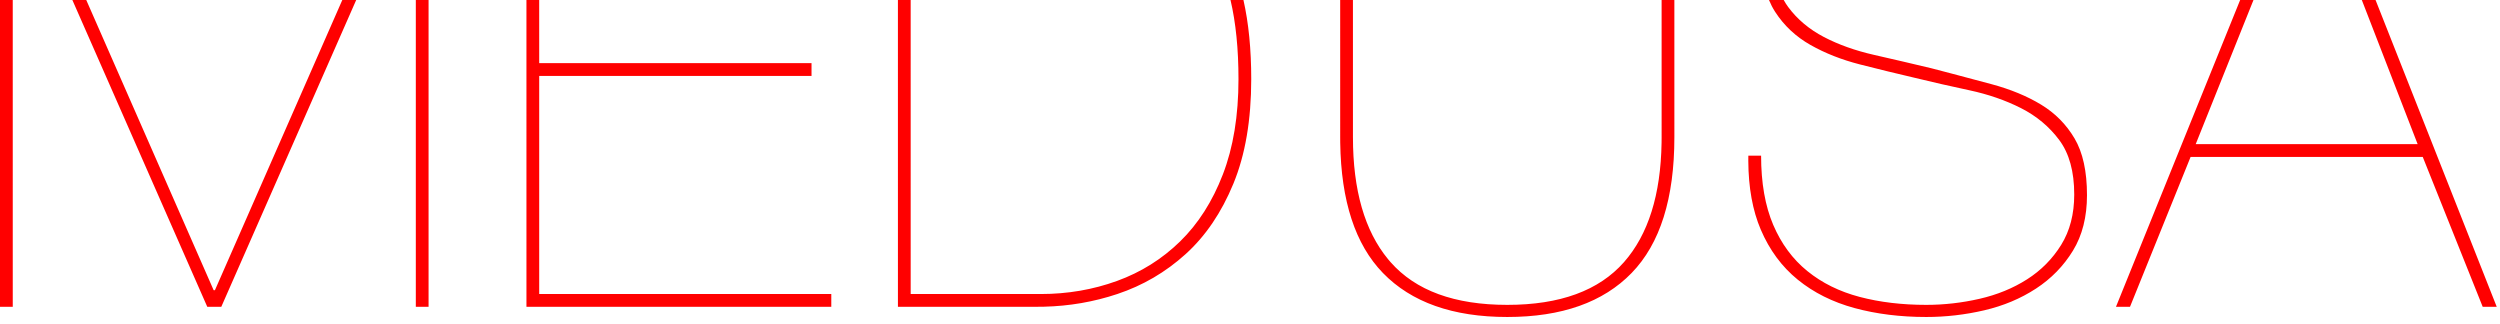 <?xml version="1.0" encoding="UTF-8"?>
<svg viewBox="0 0 224 29" version="1.1" xmlns="http://www.w3.org/2000/svg" xmlns:xlink="http://www.w3.org/1999/xlink">
    <g id="Symbols" stroke="none" stroke-width="1" fill="red" fill-rule="evenodd">
        <g id="Text" transform="translate(-113, 0)" fill-rule="nonzero">
            <path d="M263.023,0.001 L263.024,12.287 C263.024,17.773 261.748,21.83 259.195,24.459 C256.643,27.087 252.929,28.402 248.052,28.402 C243.176,28.402 239.462,27.087 236.91,24.459 C234.435,21.91 233.159,18.018 233.084,12.782 L233.081,12.287 L233.08,0.001 L234.223,0.001 L234.224,12.287 C234.224,17.038 235.274,20.685 237.374,23.228 L237.595,23.487 C239.843,26.04 243.329,27.316 248.052,27.316 C252.776,27.316 256.262,26.04 258.51,23.487 C260.682,21.02 261.805,17.449 261.877,12.775 L261.881,12.287 L261.88,0.001 L263.023,0.001 Z M272.822,0.002 C272.942,0.223 273.076,0.433 273.222,0.63 C274.041,1.735 275.108,2.63 276.422,3.316 C277.737,4.002 279.232,4.535 280.908,4.916 C282.584,5.297 284.298,5.697 286.051,6.116 L287.921,6.605 C289.144,6.927 290.321,7.24 291.451,7.545 C293.146,8.002 294.622,8.611 295.879,9.373 C297.137,10.135 298.137,11.145 298.879,12.402 C299.622,13.659 299.994,15.354 299.994,17.487 C299.994,19.43 299.575,21.087 298.737,22.459 C297.898,23.83 296.794,24.964 295.422,25.859 C294.051,26.754 292.508,27.402 290.794,27.802 C289.079,28.202 287.346,28.402 285.594,28.402 C283.27,28.402 281.127,28.135 279.165,27.602 C277.203,27.068 275.508,26.221 274.079,25.059 C272.651,23.897 271.546,22.402 270.765,20.573 C270.033,18.859 269.661,16.81 269.648,14.426 L269.651,13.945 L270.794,13.945 C270.794,16.383 271.156,18.449 271.879,20.145 C272.603,21.84 273.622,23.221 274.937,24.287 C276.251,25.354 277.813,26.125 279.622,26.602 C281.432,27.078 283.422,27.316 285.594,27.316 C287.194,27.316 288.784,27.135 290.365,26.773 C291.946,26.411 293.365,25.83 294.622,25.03 C295.879,24.23 296.898,23.202 297.679,21.945 C298.46,20.687 298.851,19.183 298.851,17.43 C298.851,15.373 298.403,13.745 297.508,12.545 C296.613,11.345 295.47,10.392 294.079,9.687 C292.689,8.983 291.146,8.449 289.451,8.087 C287.756,7.725 286.127,7.354 284.565,6.973 C282.927,6.592 281.289,6.192 279.651,5.773 C278.013,5.354 276.537,4.773 275.222,4.03 C273.908,3.287 272.851,2.297 272.051,1.059 C271.84,0.732 271.657,0.38 271.501,0.001 L272.822,0.002 Z M151.4,0.001 L151.4,27.487 L150.257,27.487 L150.257,0.001 L151.4,0.001 Z M144.915,0.001 L132.829,27.487 L131.571,27.487 L119.484,0.001 L120.729,0.001 L132.143,26.002 L132.257,26.002 L143.67,0.001 L144.915,0.001 Z M114.142,0.001 L114.143,27.487 L113,27.487 L113,0.001 L114.142,0.001 Z M161.312,0.001 L161.313,5.659 L185.713,5.659 L185.713,6.802 L161.313,6.802 L161.313,26.345 L187.484,26.345 L187.484,27.487 L160.17,27.487 L160.169,0.001 L161.312,0.001 Z M224.412,-5.68434189e-14 C224.878,2.058 225.111,4.42 225.111,7.087 C225.111,10.745 224.578,13.868 223.511,16.459 C222.444,19.049 221.016,21.154 219.225,22.773 C217.435,24.392 215.397,25.583 213.111,26.345 C211.001,27.048 208.81,27.427 206.538,27.481 L205.968,27.487 L193.454,27.487 L193.453,0.001 L194.596,0.001 L194.597,26.345 L206.254,26.345 C208.654,26.345 210.93,25.954 213.083,25.173 C215.235,24.392 217.121,23.211 218.74,21.63 C220.359,20.049 221.635,18.049 222.568,15.63 C223.502,13.211 223.968,10.364 223.968,7.087 C223.968,4.391 223.73,2.029 223.253,0 L224.412,-5.68434189e-14 Z M325.85,0.001 L336.706,27.487 L335.449,27.487 L330.078,14.059 L309.278,14.059 L303.849,27.487 L302.592,27.487 L313.717,0.001 L314.912,0.001 L309.735,12.916 L329.621,12.916 L324.619,0.001 L325.85,0.001 Z" id="Shape"></path>
        </g>
    </g>
</svg>
